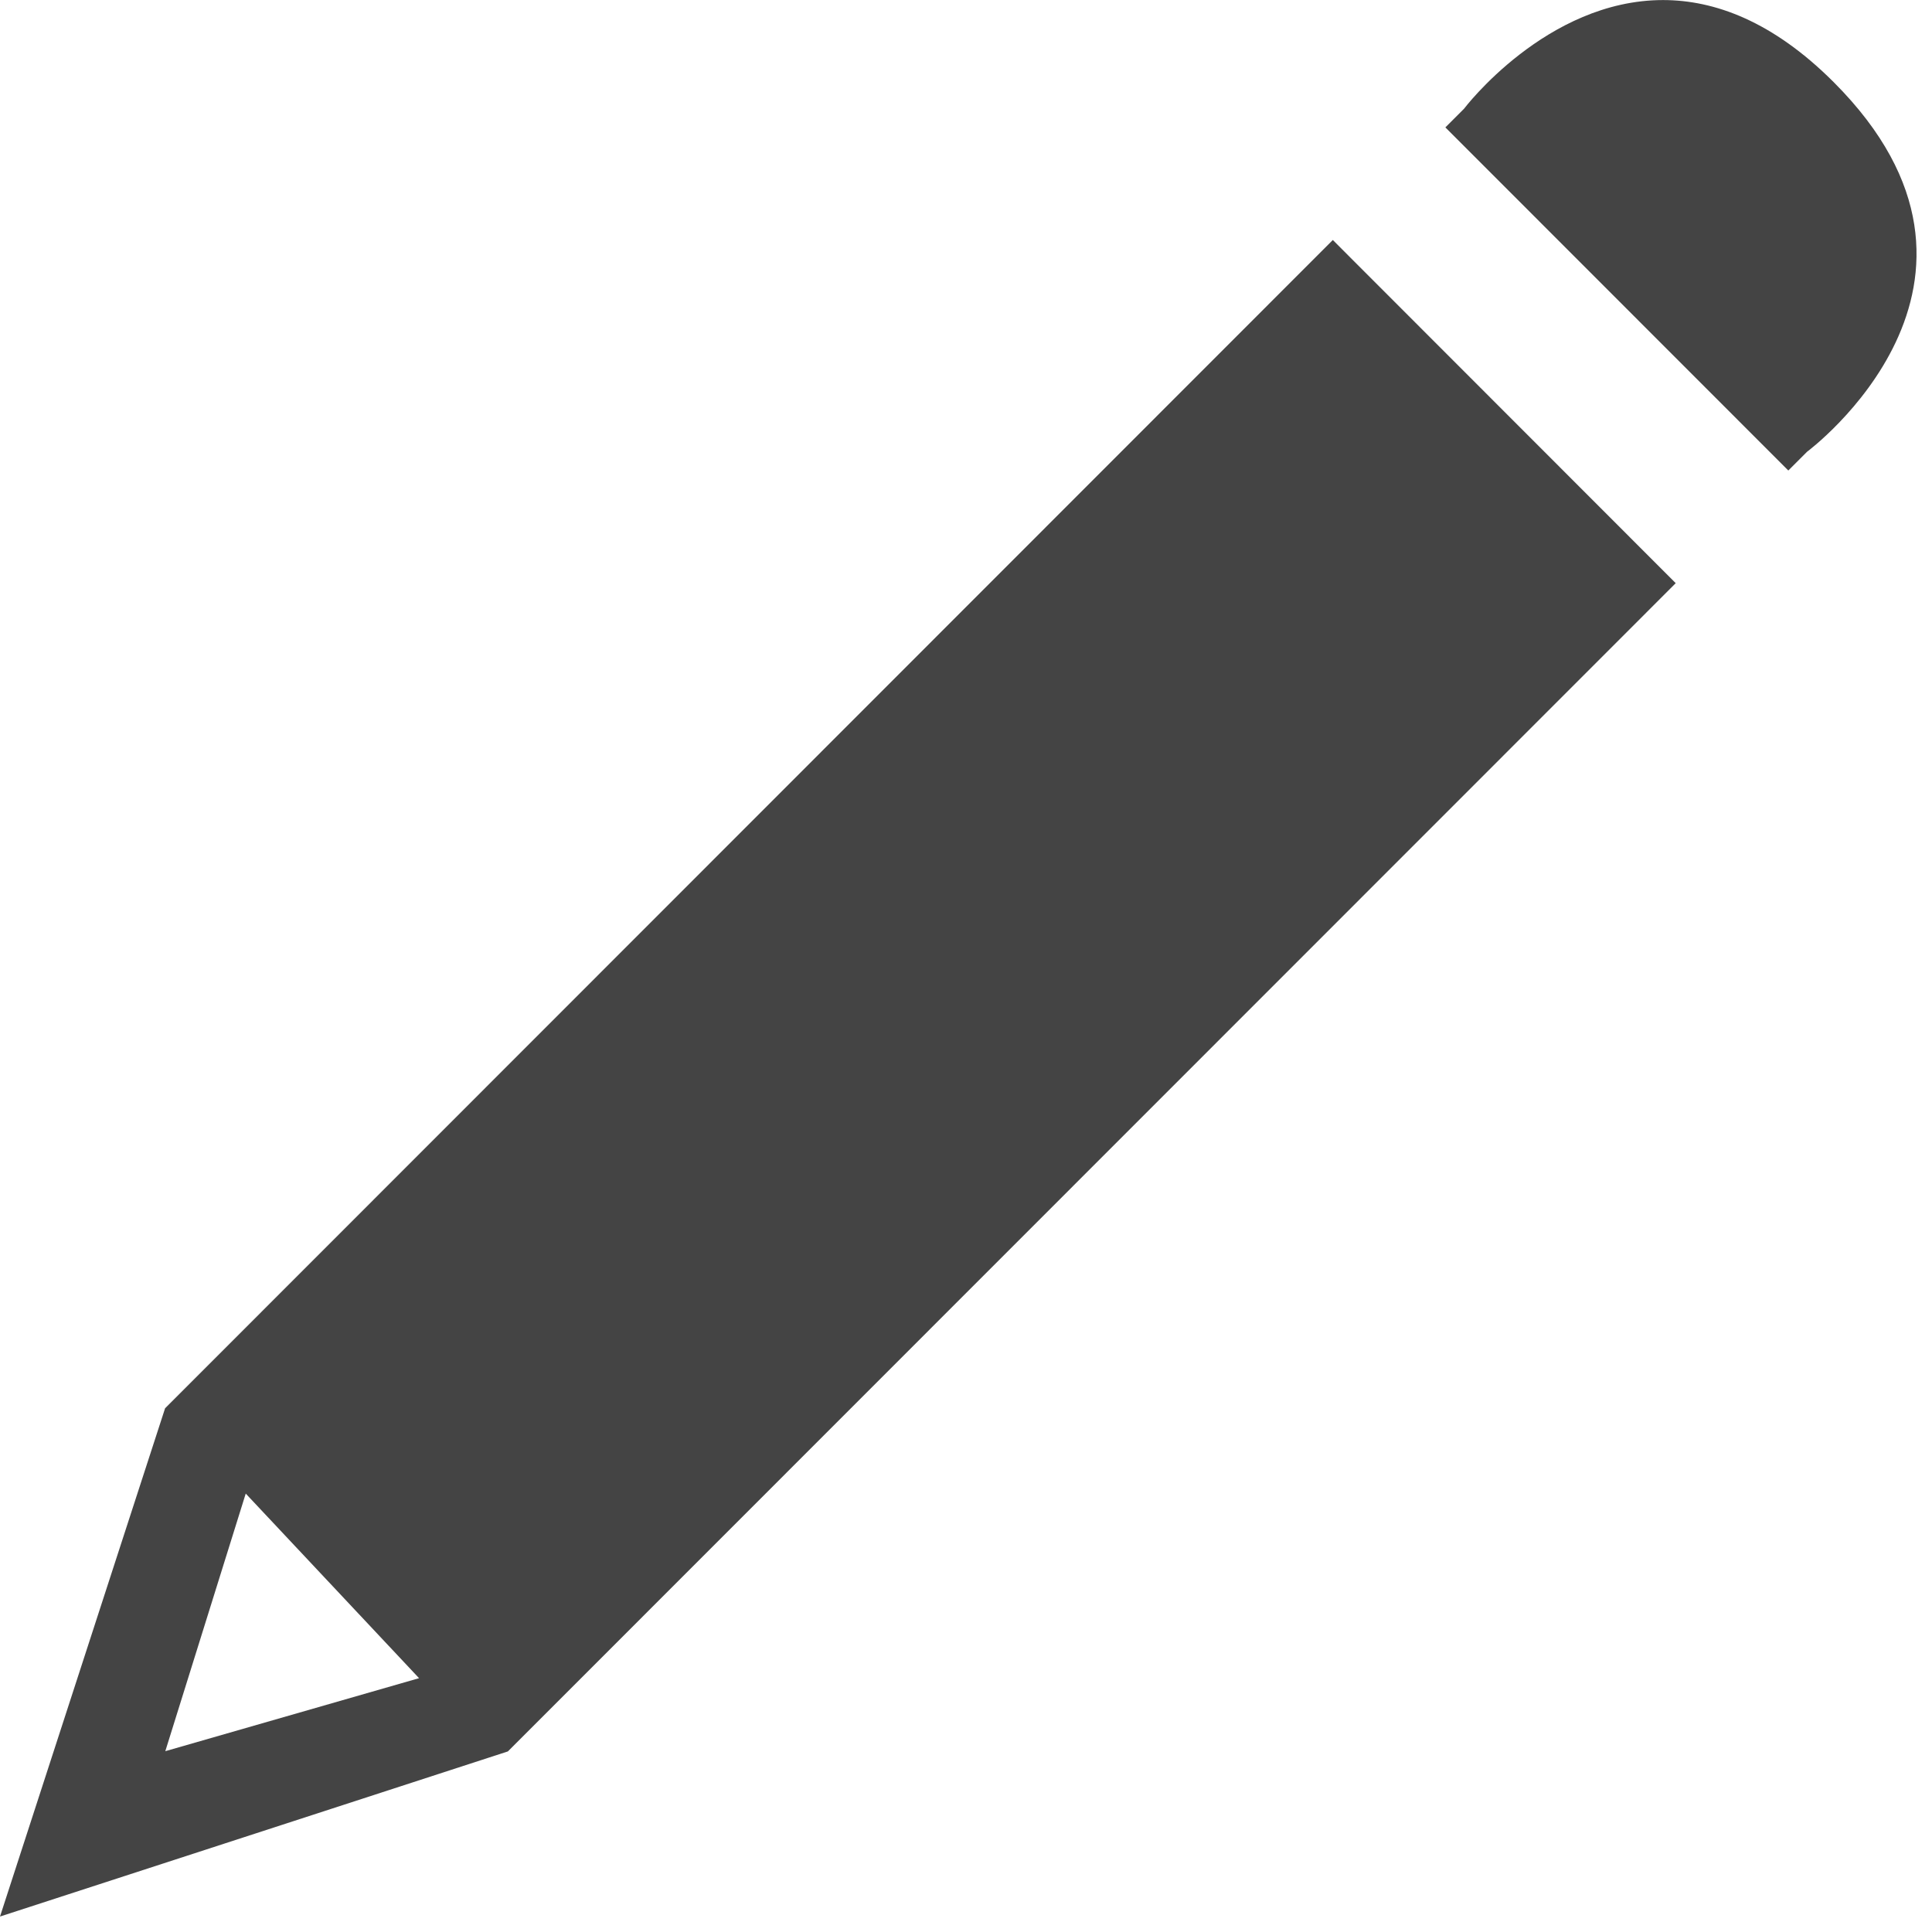 <?xml version="1.0" encoding="utf-8"?><!DOCTYPE svg PUBLIC "-//W3C//DTD SVG 1.1//EN" "http://www.w3.org/Graphics/SVG/1.1/DTD/svg11.dtd"><svg version="1.1" xmlns="http://www.w3.org/2000/svg" xmlns:xlink="http://www.w3.org/1999/xlink" width="32" height="32" viewBox="0 0 32 32" data-tags="pencil,write,blog,save,note"><g fill="#444" transform="scale(0.031 0.031)"><path d="M965.536 241.344l-10.048 10.048-183.232-183.328 10.016-10.016c0 0 43.872-58.016 106.272-58.016 27.488 0 58.624 11.296 91.168 43.84 107.328 107.328-14.176 197.472-14.176 197.472zM895.328 311.584l-623.968 624.192-271.36 88.224 88.192-271.52v-0.096h0.064l623.872-624.16 8.064 8.096M88.32 935.648l135.584-39.008-92.608-98.624-42.976 137.632z" /></g></svg>